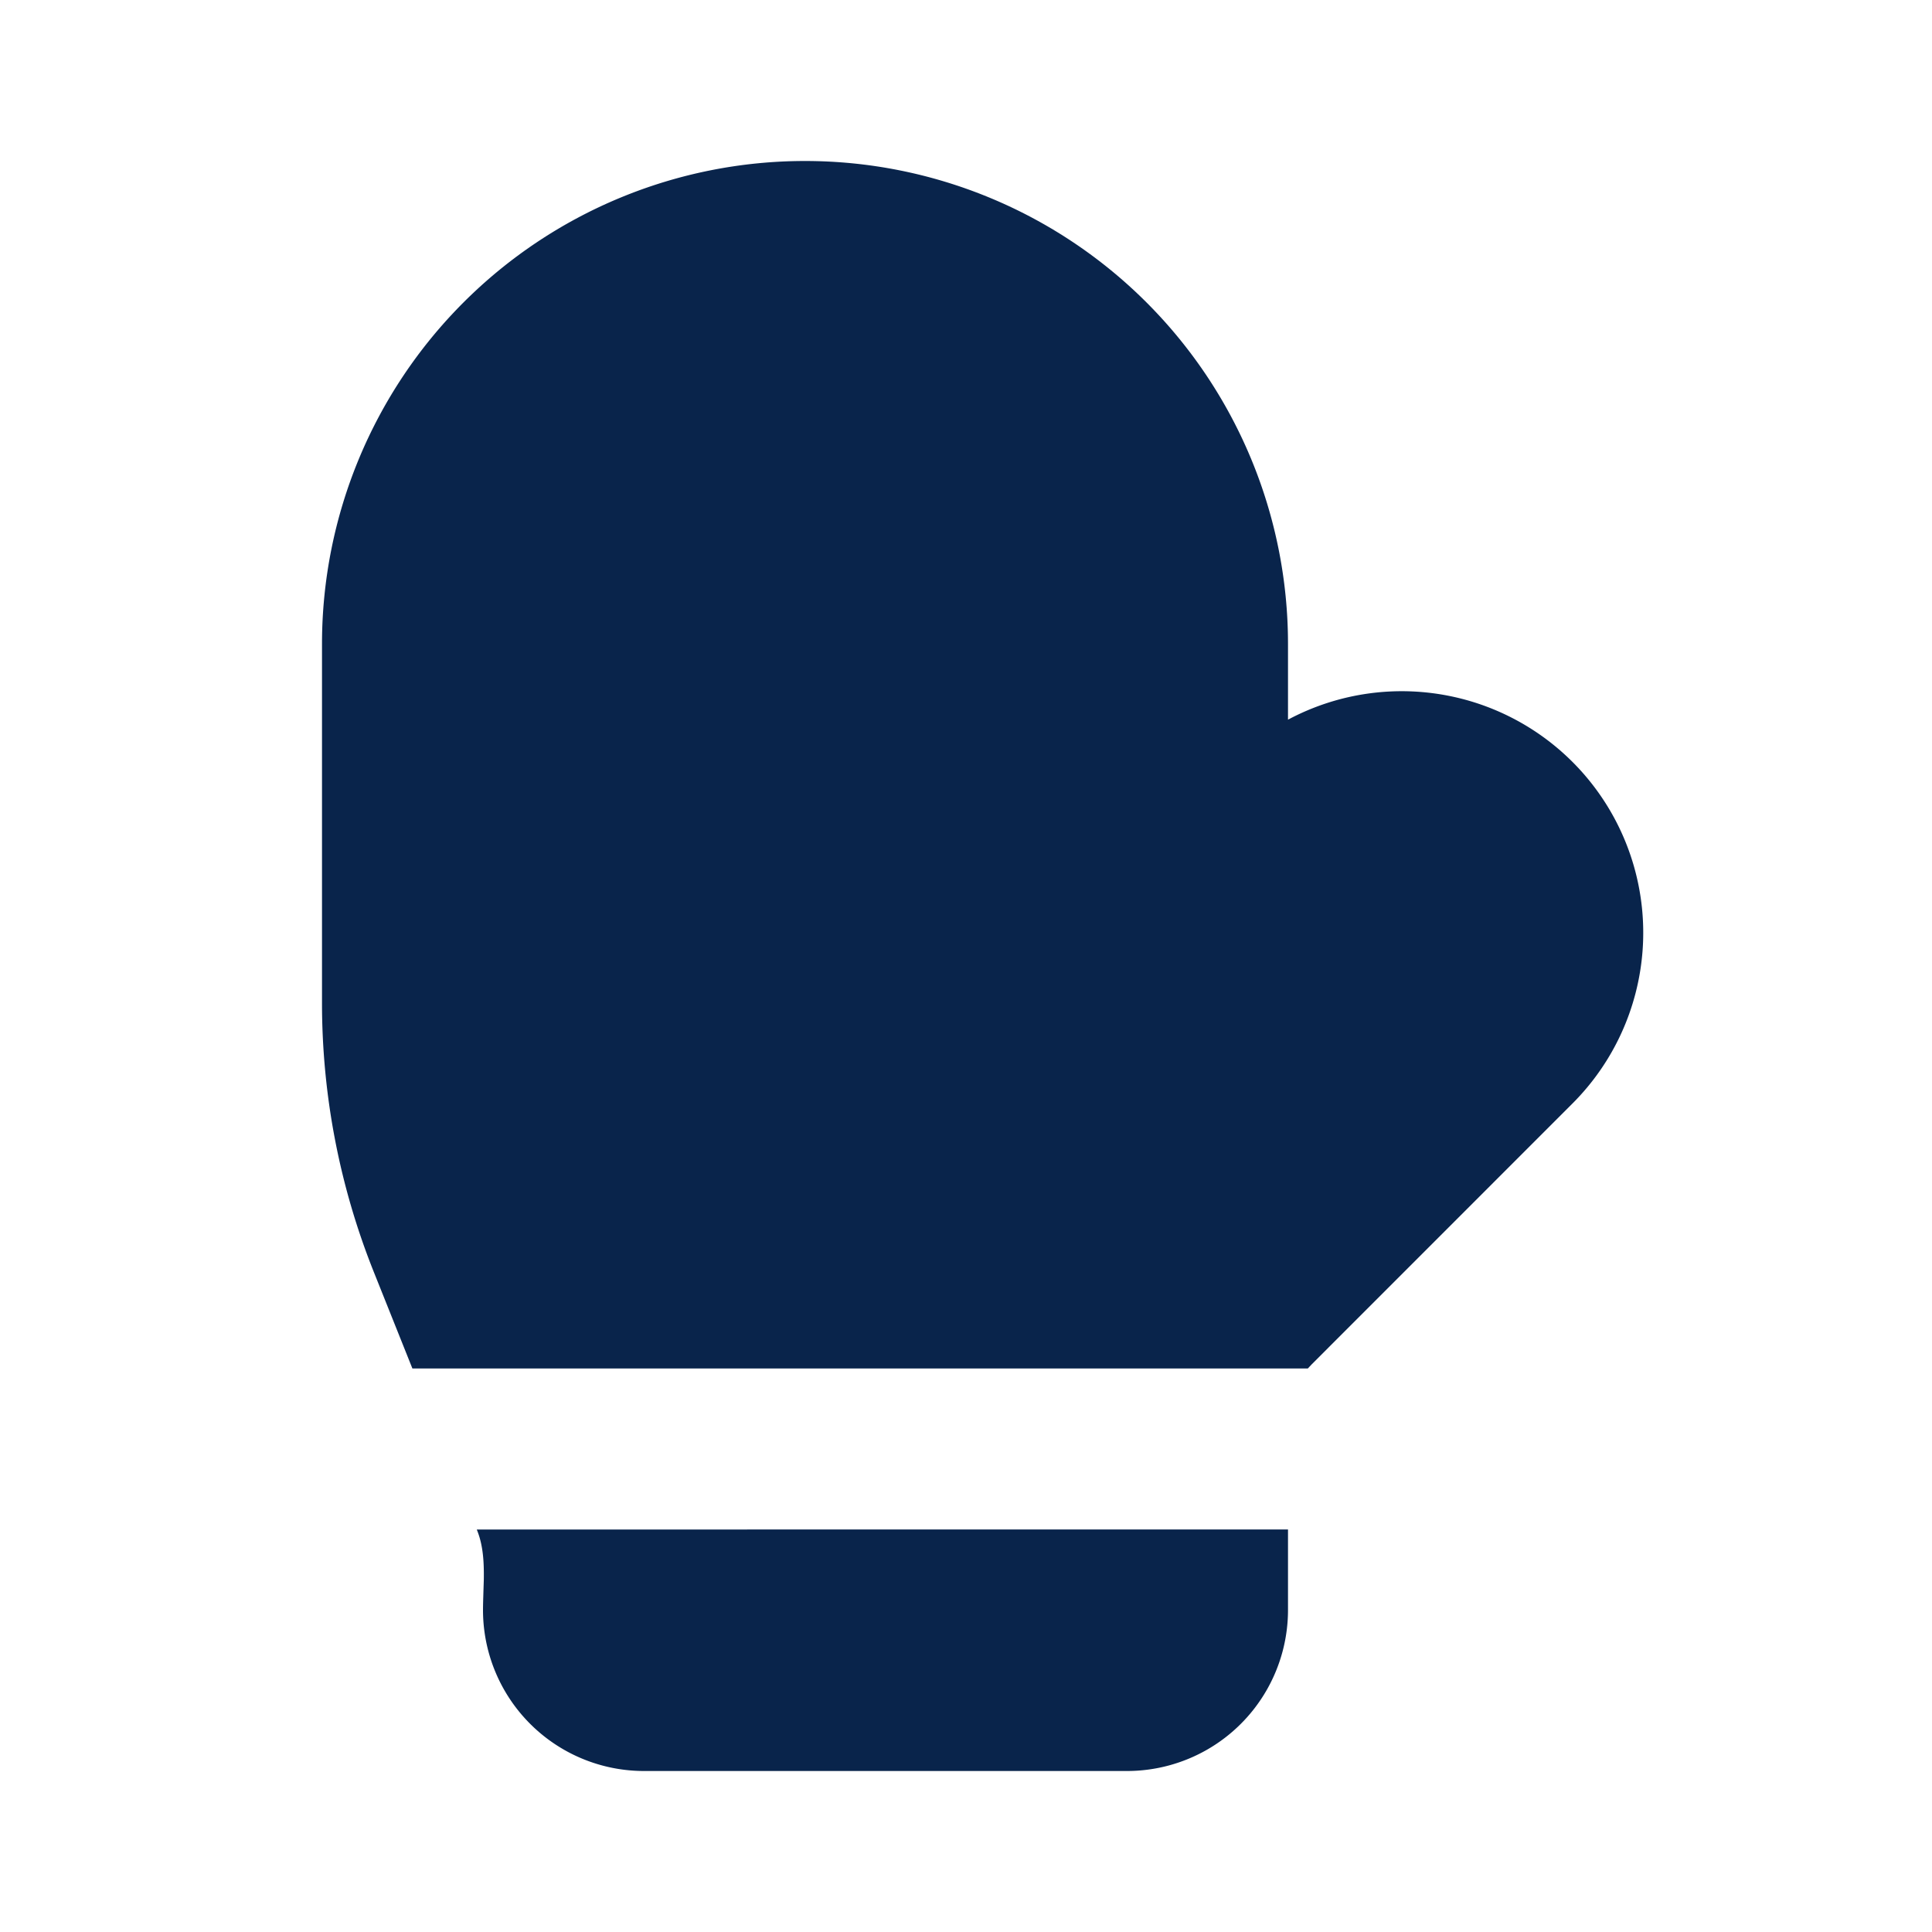 <svg xmlns="http://www.w3.org/2000/svg" width="24" height="24"><g fill="none"><path d="M24 0v24H0V0zM12.593 23.258l-.011.002-.071.035-.02.004-.014-.004-.071-.035c-.01-.004-.019-.001-.024.005l-.004.01-.017.428.005.02.01.013.104.074.015.004.012-.004.104-.074.012-.016.004-.017-.017-.427c-.002-.01-.009-.017-.017-.018m.265-.113-.013.002-.185.093-.01.01-.003.011.018.43.005.012.008.007.201.093c.012.004.023 0 .029-.008l.004-.014-.034-.614c-.003-.012-.01-.02-.02-.022m-.715.002a.023.023 0 0 0-.027.006l-.006.014-.034.614c0 .012.007.02.017.024l.015-.002.201-.093.01-.008.004-.011.017-.43-.003-.012-.01-.01z"/><path fill="#09244B" d="M10 2a6 6 0 0 0-6 6v4.46a9 9 0 0 0 .644 3.342L5.123 17h11.123l.047-.05 3.242-3.243A3 3 0 0 0 16 8.94V8a6 6 0 0 0-6-6m6 17H5.923l.005.014c.076.19.085.4.082.61l-.005.156c-.002.075-.005.148-.005.22a2 2 0 0 0 2 2h6a2 2 0 0 0 2-2z"/></g></svg>